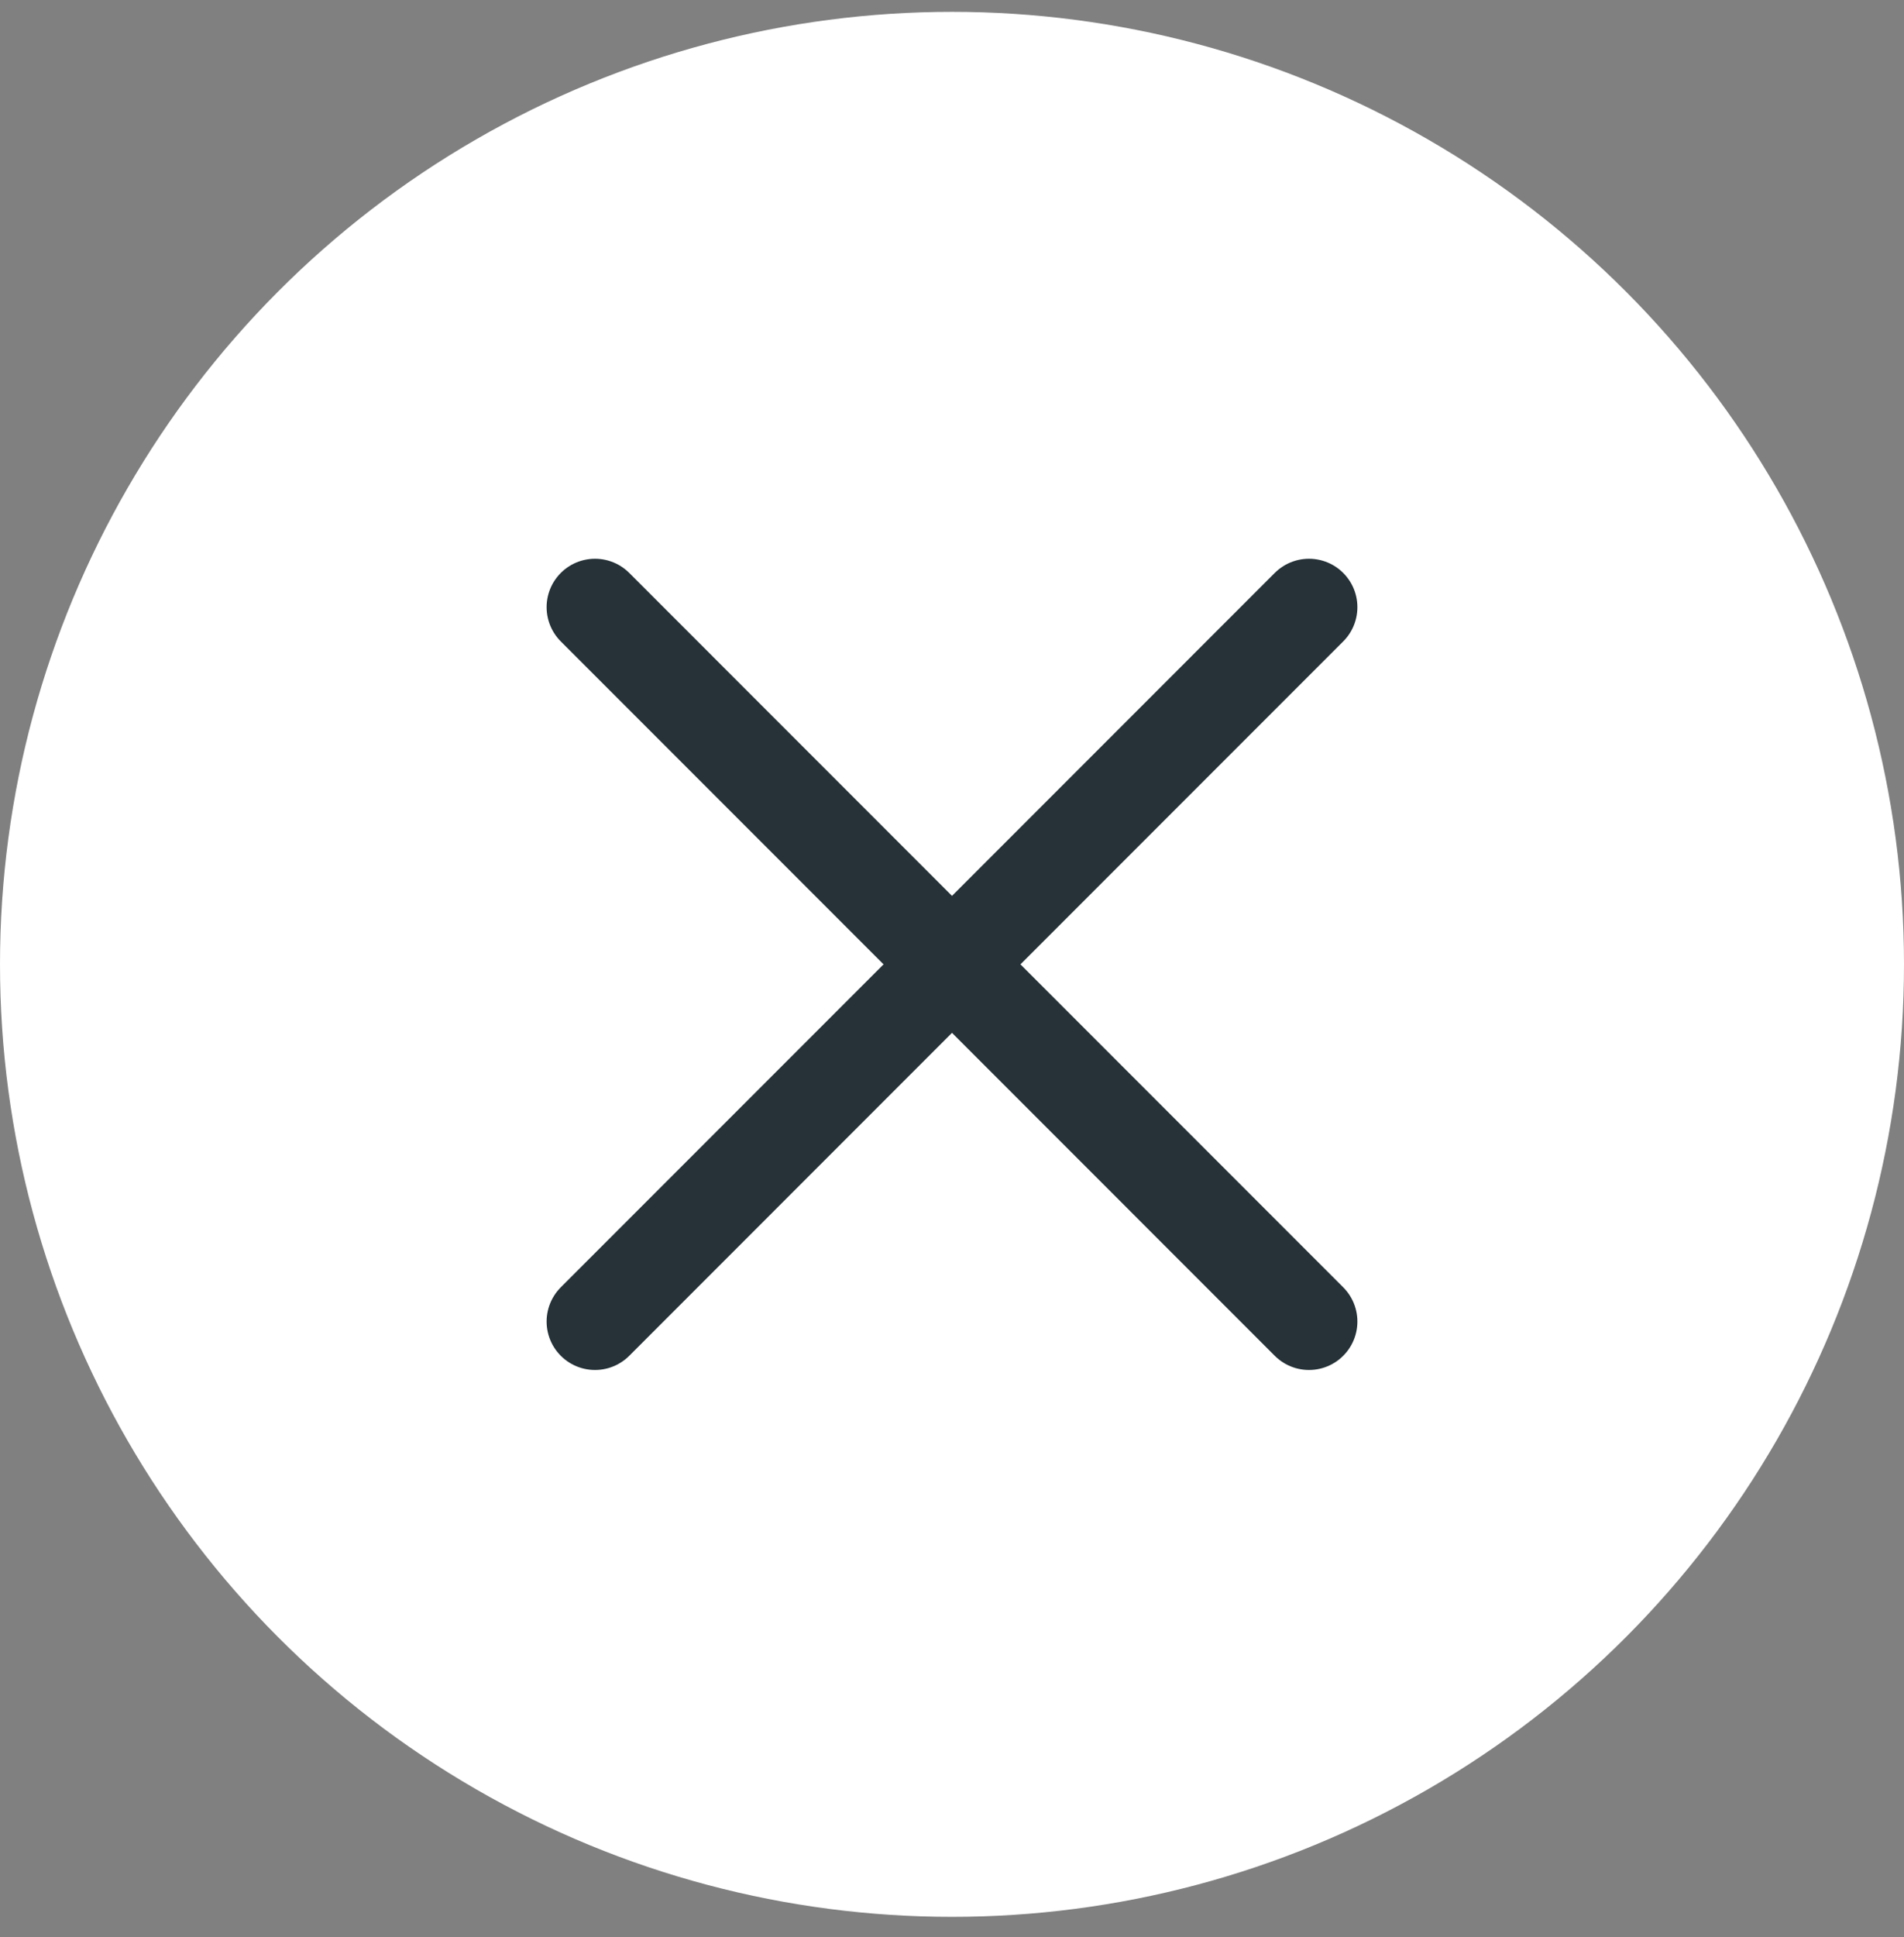 <svg width="59" height="60" viewBox="0 0 59 60" fill="none" xmlns="http://www.w3.org/2000/svg">
<rect x="0" y="0" width="59" height="60" fill="#808080" stroke="none"/>
<circle cx="29.5" cy="29.867" r="29.5" fill="white"/>
<path d="M40.562 18.805L18.438 40.93" stroke="#263238" stroke-width="3" stroke-linecap="round" stroke-linejoin="round"/>
<path d="M18.438 18.805L40.562 40.93" stroke="#263238" stroke-width="3" stroke-linecap="round" stroke-linejoin="round"/>
</svg>
